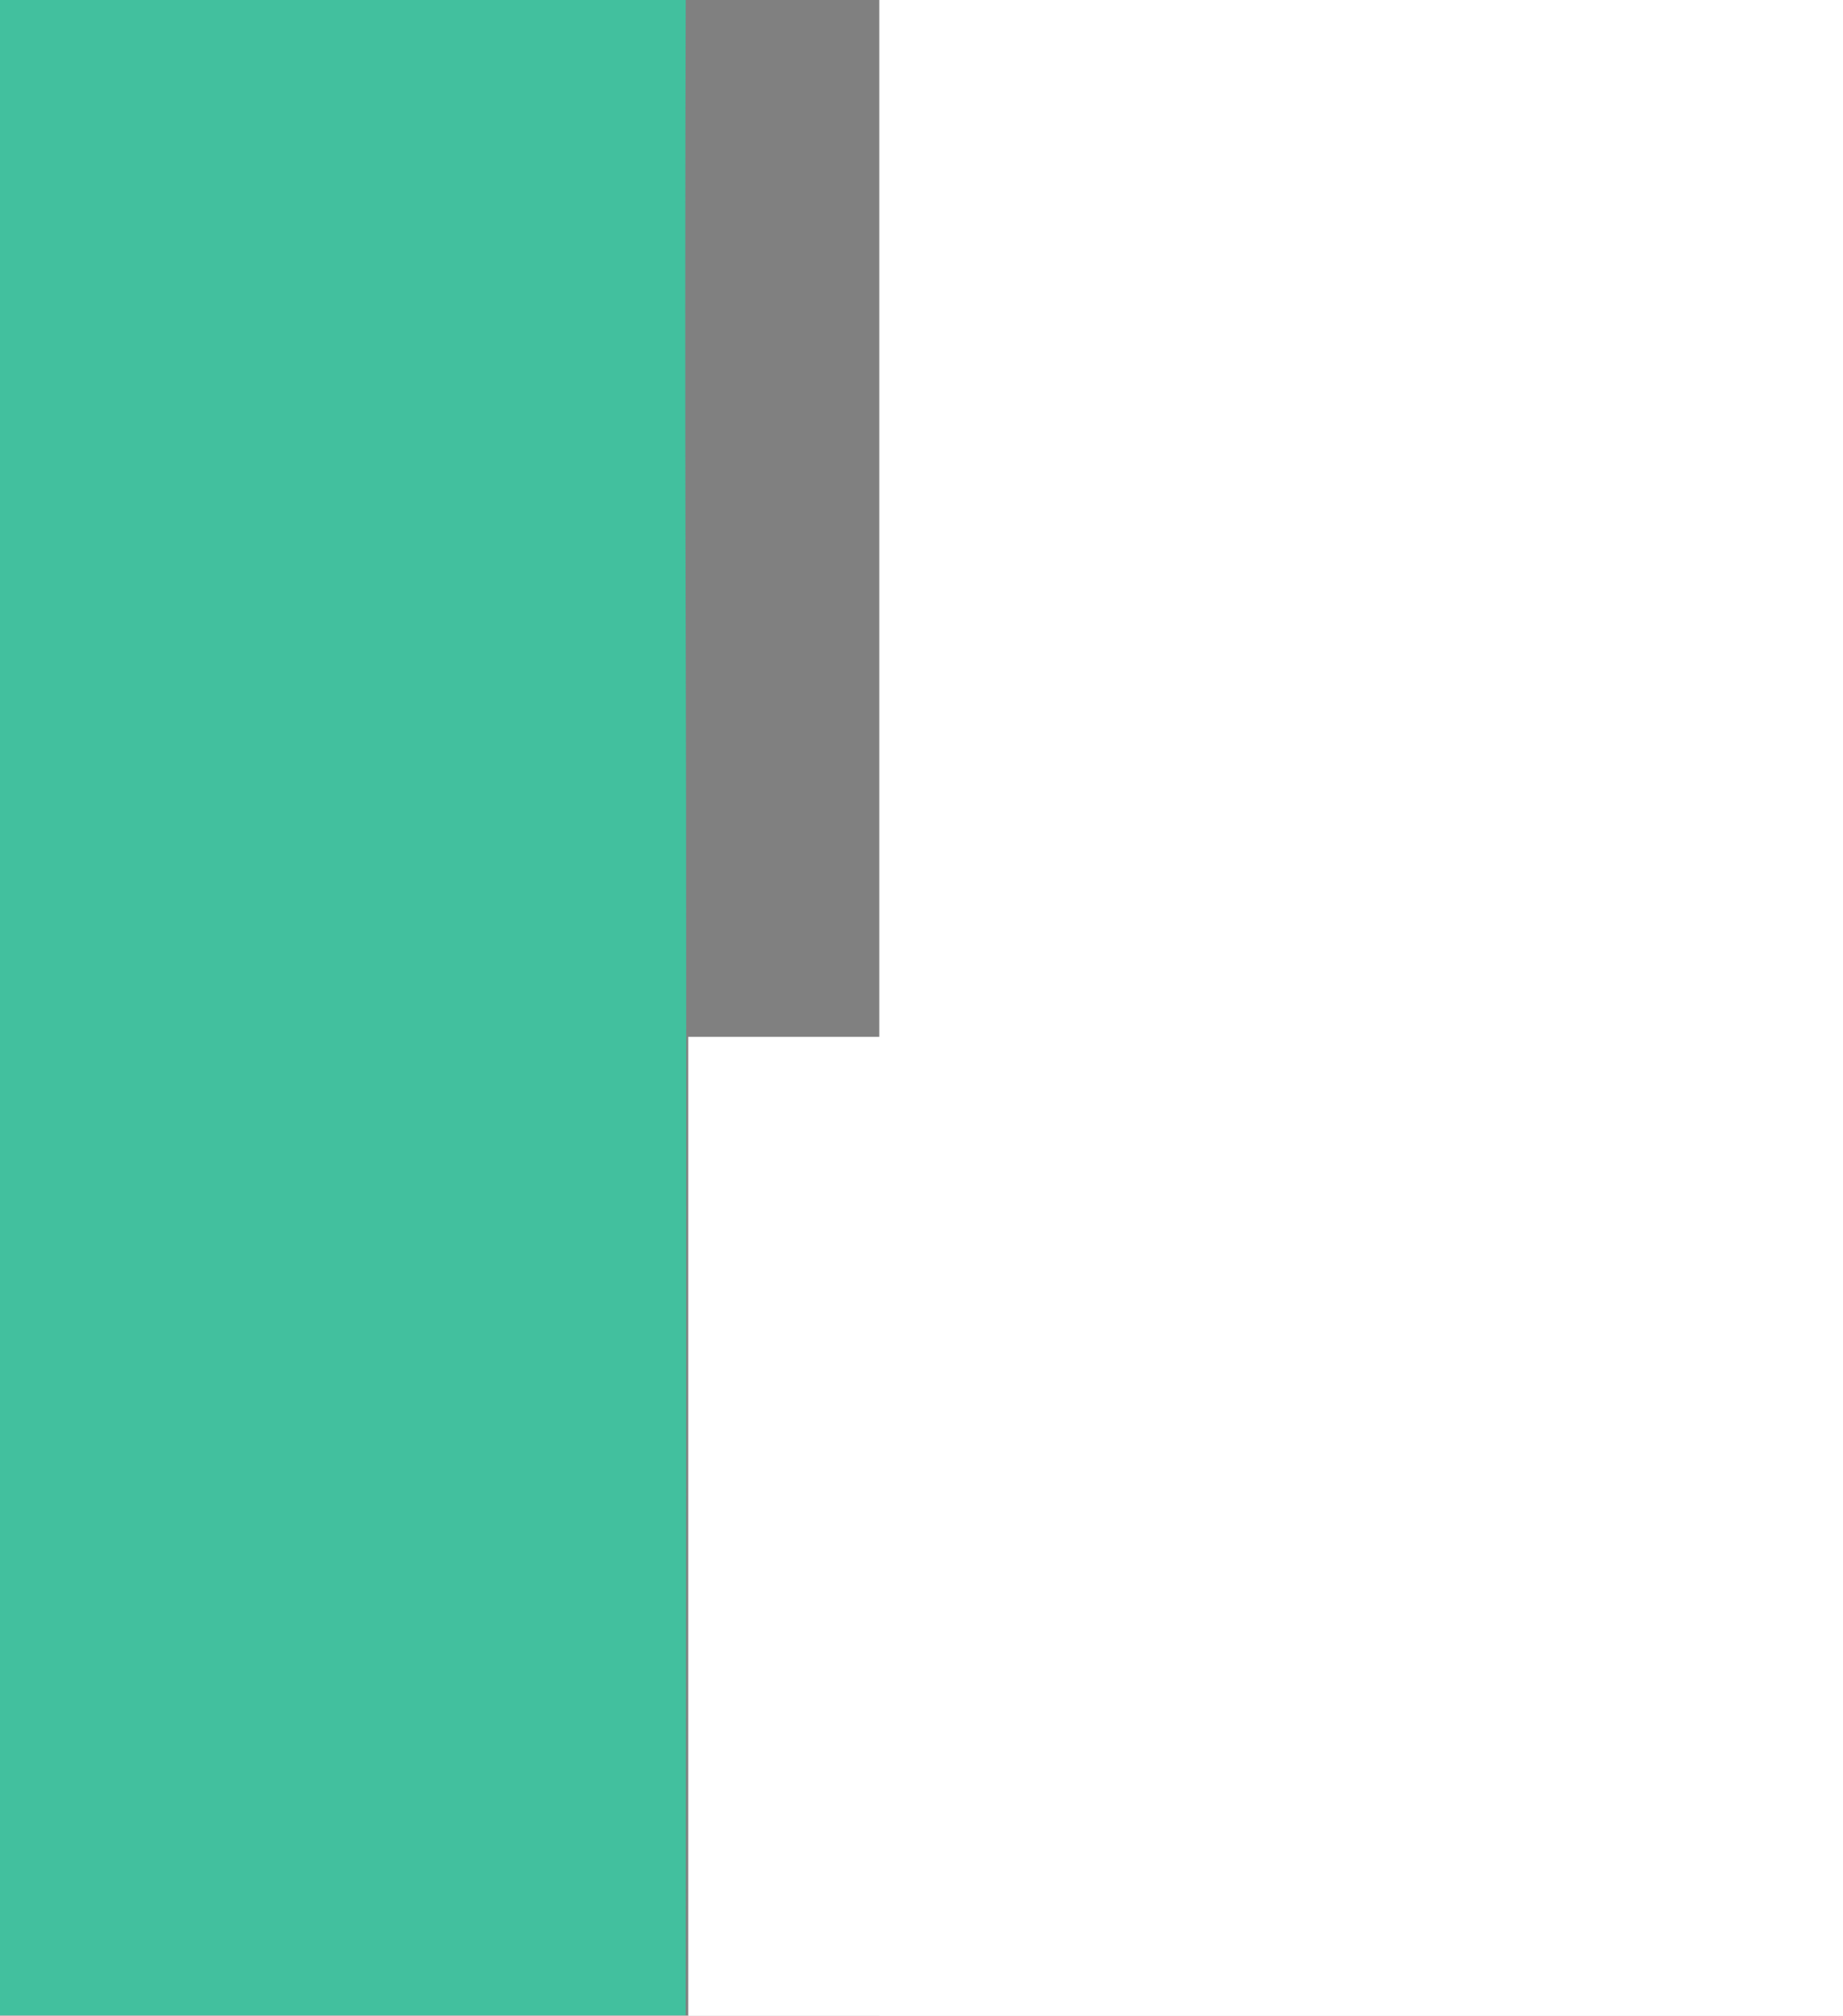 <?xml version="1.0" encoding="utf-8"?>
<!-- Generator: Adobe Illustrator 27.5.0, SVG Export Plug-In . SVG Version: 6.00 Build 0)  -->
<svg version="1.1" id="Layer_1" xmlns="http://www.w3.org/2000/svg" xmlns:xlink="http://www.w3.org/1999/xlink" x="0px" y="0px"
	 viewBox="0 0 1920 2098.6" style="enable-background:new 0 0 1920 2098.6;" xml:space="preserve">
<rect x="0" y="0" width="1920" height="2098.6" fill="#808080" stroke="none"/>
<style type="text/css">
	.st0{fill:#42C09E;}
	.st1{fill:#FFFFFF;stroke:#000000;stroke-miterlimit:10;}
	.st2{fill:#FFFFFF;stroke:#FFFFFF;stroke-miterlimit:10;}
</style>
<g id="Layer_1_00000009582097233839290840000007888783479388105111_">
	<g>
		<path class="st0" d="M714.4,2098.1h-717V0h717c-0.2,70.9-0.5,182.4-0.5,319.6c0,180.7,0.4,314.1,0.5,348.1
			C714.9,839.8,715.2,1218.3,714.4,2098.1z"/>
	</g>
	<path class="st1" d="M809.5,124.5"/>
	<path class="st1" d="M961.5-0.5"/>
	<rect x="916.5" y="-0.5" class="st2" width="1004" height="2098.6"/>
	<path class="st0" d="M882,0c-50.7,0-101.3,0-152,0"/>
	<path class="st1" d="M965.5,303.5"/>
	
		<rect x="717.5" y="1080" transform="matrix(-1 -1.224647e-16 1.224647e-16 -1 2637.988 3178.609)" class="st2" width="1203" height="1018.6"/>
</g>
<g id="Layer_2_00000078726761697401116770000007705673484435371921_">
</g>
</svg>
